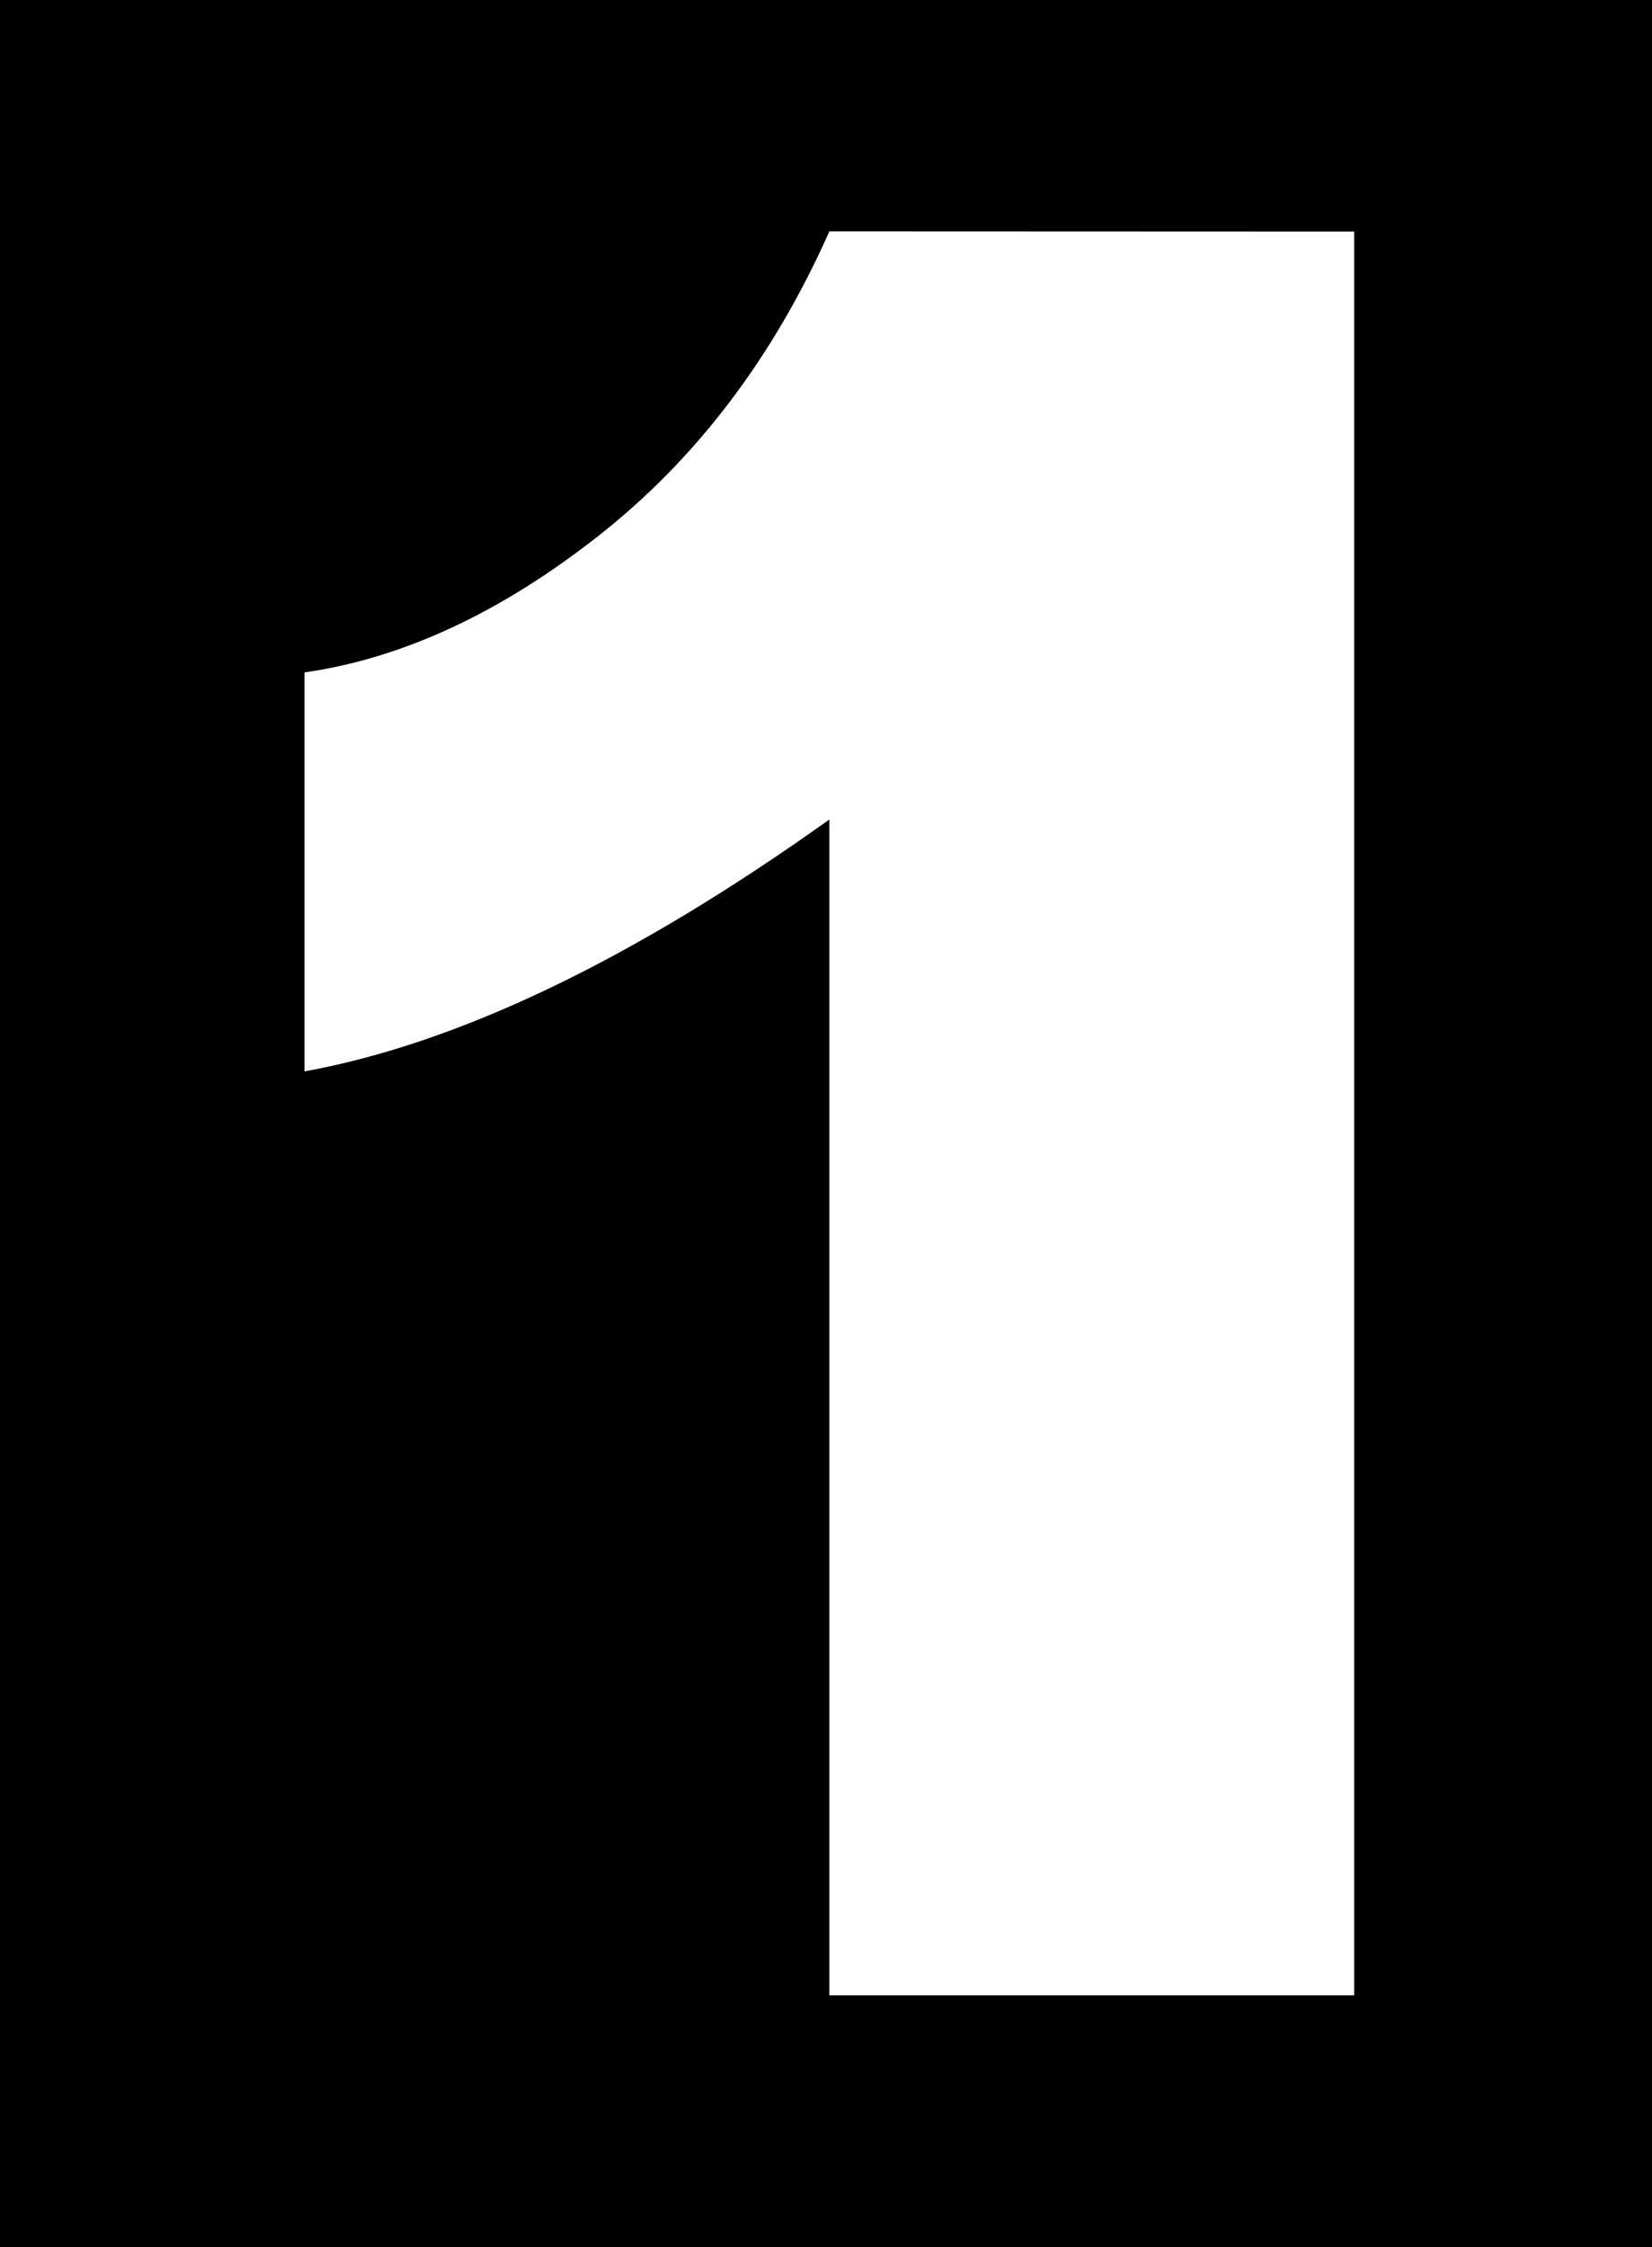 <svg version="1.1" xmlns="http://www.w3.org/2000/svg" xmlns:xlink="http://www.w3.org/1999/xlink" width="8.133" height="11.062" viewBox="0,0,8.133,11.062"><g transform="translate(-235.917,-174.519)"><g data-paper-data="{&quot;isPaintingLayer&quot;:true}" fill-rule="nonzero" stroke="none" stroke-linecap="butt" stroke-linejoin="miter" stroke-miterlimit="10" stroke-dasharray="" stroke-dashoffset="0" style="mix-blend-mode: normal"><path d="M235.917,185.581v-11.062h8.133v11.062z" fill="#000000" stroke-width="0"/><path d="M242.584,175.659v8.682h-2.584v-5.788c-0.965,0.689 -1.826,1.102 -2.584,1.24v-1.964c0.482,-0.069 0.965,-0.293 1.447,-0.672c0.482,-0.379 0.861,-0.878 1.137,-1.499z" fill="#ffffff" stroke-width="0.265"/></g></g></svg>